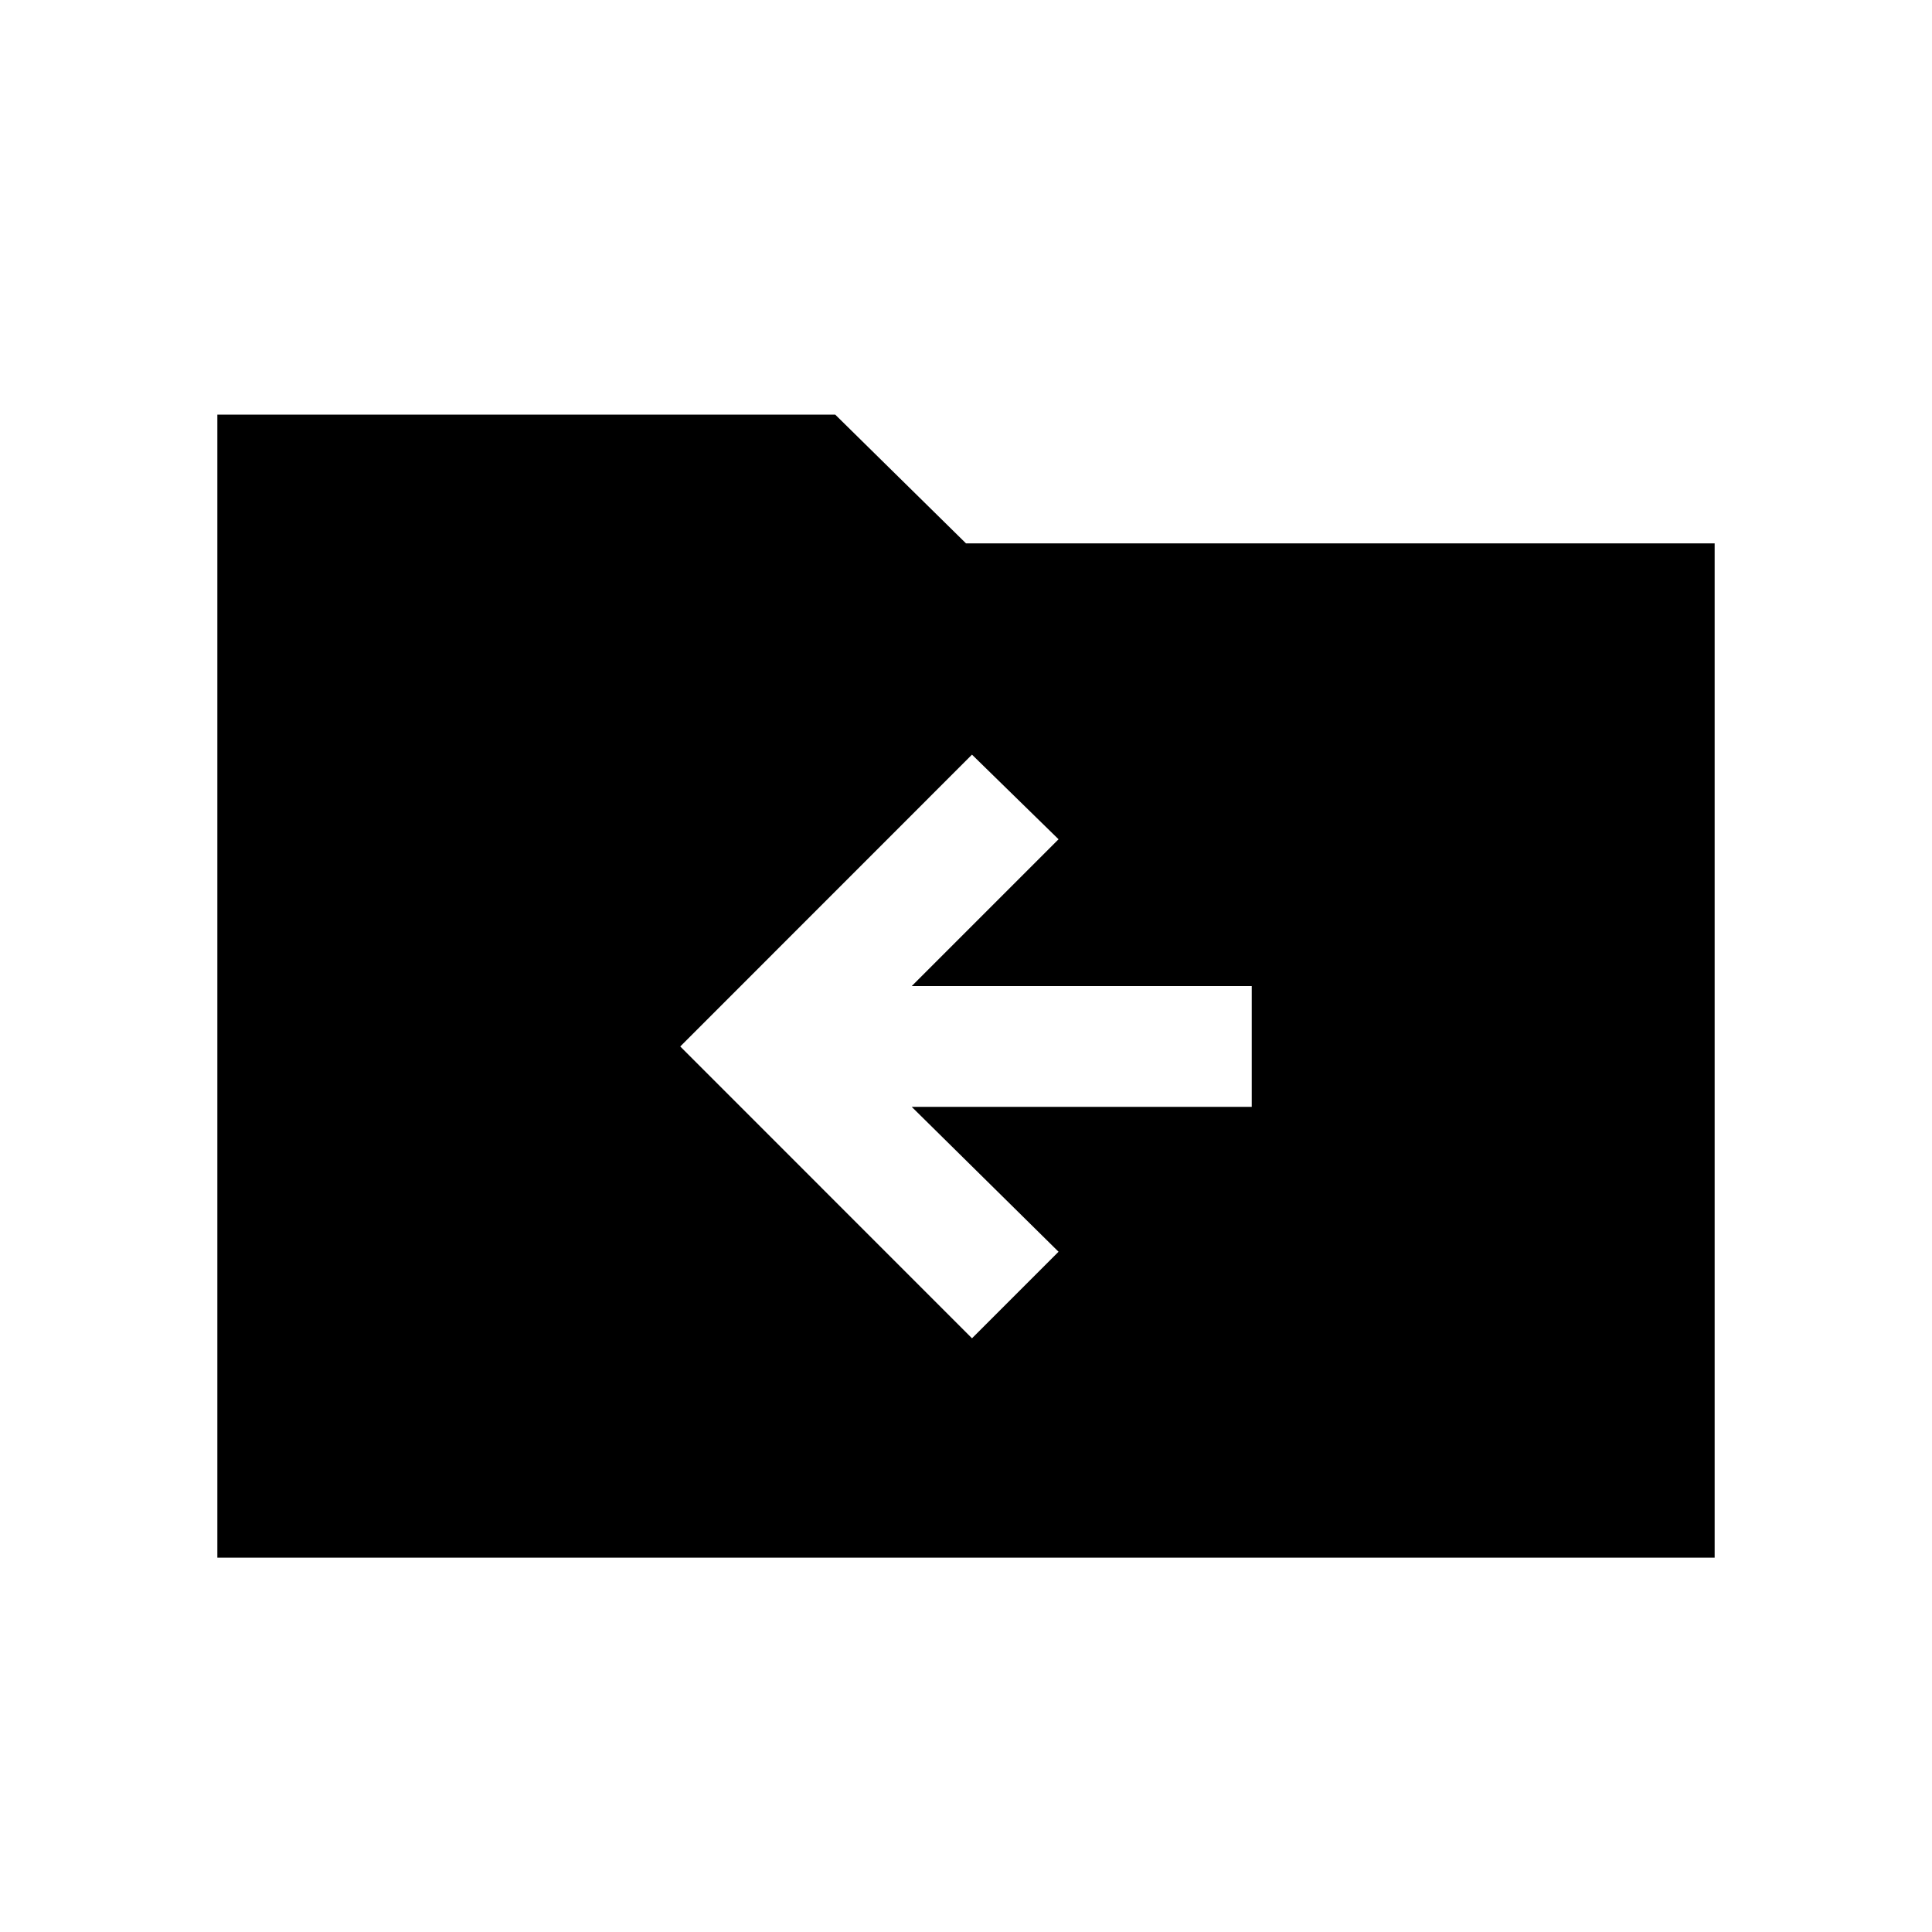 <svg xmlns="http://www.w3.org/2000/svg" height="20" width="20"><path d="m10.062 13.854.896-.896-1.52-1.5h3.52v-1.25h-3.52l1.52-1.52-.896-.876-3.02 3.021ZM2.25 16.125V4.292h6.396L10 5.625h7.75v10.5Z"/></svg>